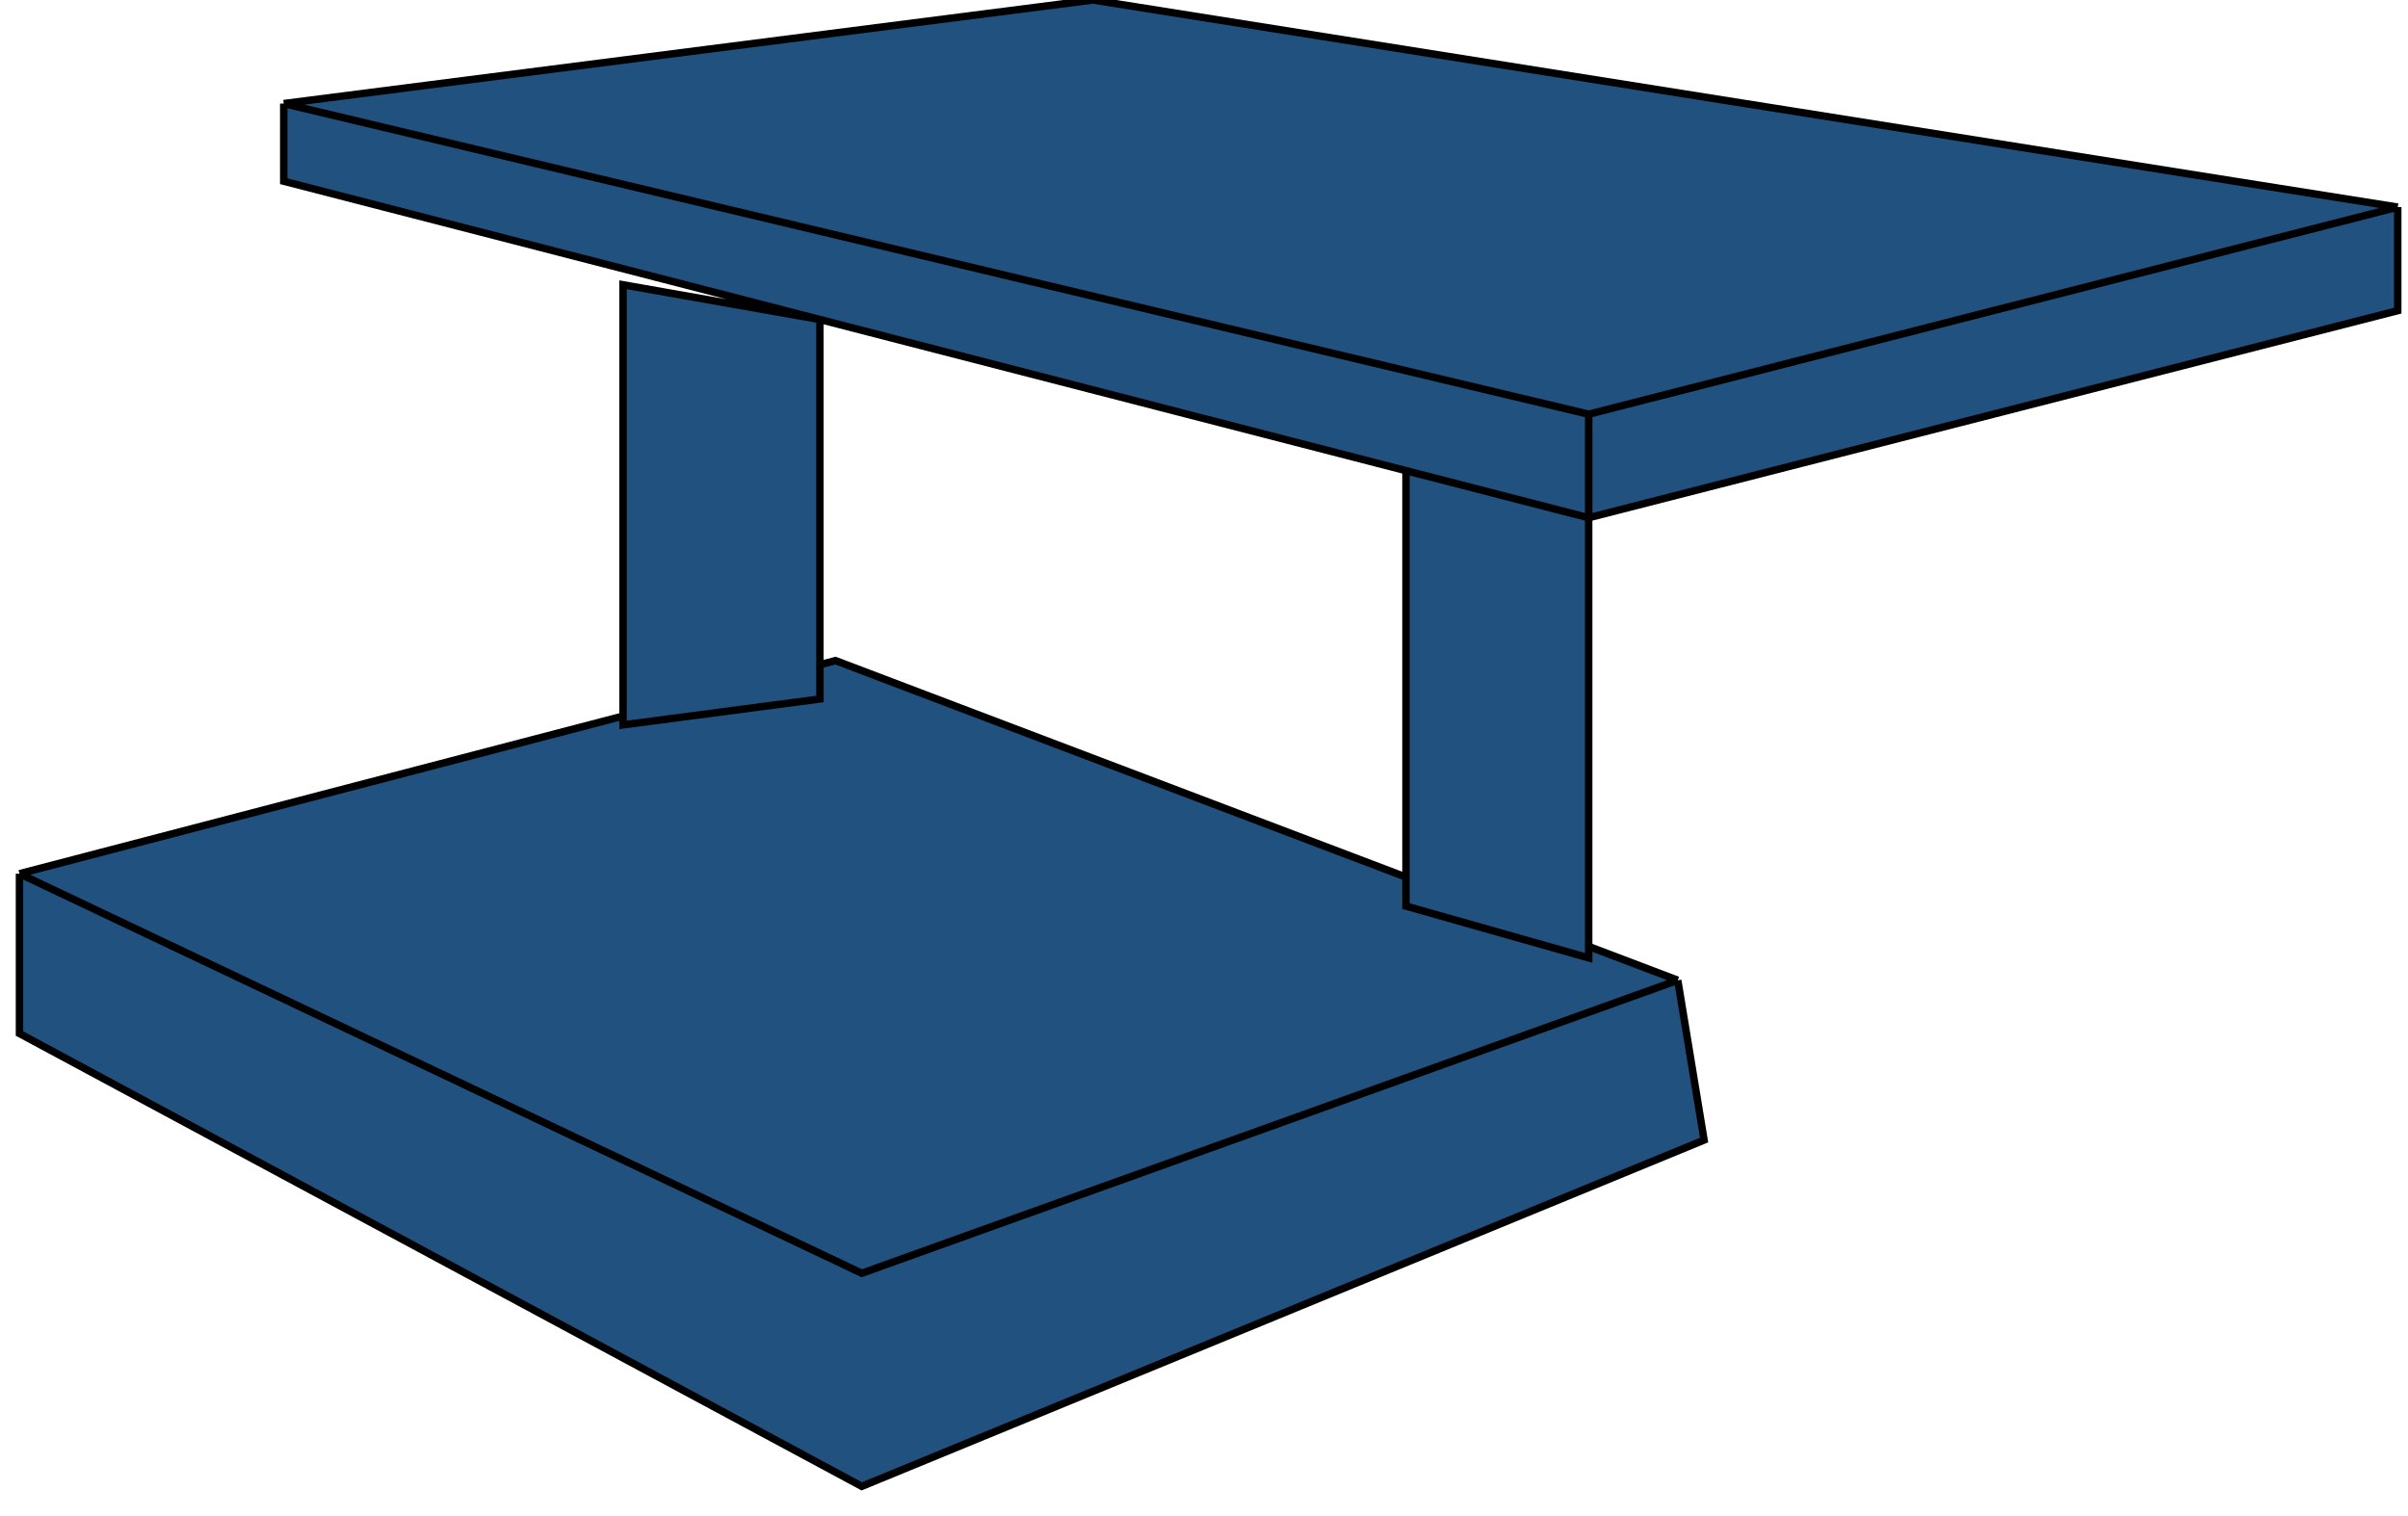 <svg width="81" height="51" viewBox="0 0 81 51" fill="none" xmlns="http://www.w3.org/2000/svg">
<path d="M0.655 34.767V29.391L28.103 22.222L56.437 32.975L57.322 38.351L28.989 50L0.655 34.767Z" fill="#21517F"/>
<path d="M0.655 34.767H0.53V34.842L0.596 34.877L0.655 34.767ZM28.989 50L28.929 50.11L28.982 50.138L29.036 50.116L28.989 50ZM57.322 38.351L57.37 38.467L57.461 38.429L57.445 38.331L57.322 38.351ZM28.103 22.222L28.148 22.105L28.11 22.091L28.072 22.101L28.103 22.222ZM28.989 42.831L28.935 42.944L28.982 42.967L29.031 42.949L28.989 42.831ZM0.53 29.391V34.767H0.78V29.391H0.53ZM0.596 34.877L28.929 50.11L29.048 49.89L0.714 34.657L0.596 34.877ZM29.036 50.116L57.37 38.467L57.274 38.236L28.941 49.884L29.036 50.116ZM57.445 38.331L56.56 32.955L56.313 32.995L57.199 38.371L57.445 38.331ZM0.687 29.512L28.135 22.343L28.072 22.101L0.624 29.27L0.687 29.512ZM28.059 22.339L56.392 33.092L56.481 32.858L28.148 22.105L28.059 22.339ZM0.602 29.504L28.935 42.944L29.042 42.719L0.709 29.278L0.602 29.504ZM29.031 42.949L56.479 33.093L56.394 32.857L28.946 42.714L29.031 42.949Z" fill="black"/>
<path d="M9.544 6.096V3.483L36.759 0L80.655 6.967V10.45L53.44 17.417V32.222L47.294 30.48V15.832L27.58 10.748V23.514L20.957 24.384V9.58L27.58 10.748L9.544 6.096Z" fill="#21517F"/>
<path d="M9.544 6.096H9.419V6.193L9.513 6.217L9.544 6.096ZM36.759 0L36.779 -0.123L36.761 -0.126L36.743 -0.124L36.759 0ZM80.655 10.45L80.686 10.572L80.78 10.547V10.45H80.655ZM53.44 32.222L53.406 32.343L53.565 32.388V32.222H53.44ZM47.294 30.48H47.169V30.575L47.26 30.601L47.294 30.48ZM27.58 10.748H27.705V10.643L27.602 10.625L27.58 10.748ZM27.58 23.514L27.596 23.637L27.705 23.623V23.514H27.58ZM20.957 24.384H20.832V24.527L20.973 24.508L20.957 24.384ZM20.957 9.58L20.979 9.456L20.832 9.431V9.58H20.957ZM9.419 3.483V6.096H9.669V3.483H9.419ZM9.513 6.217L27.549 10.869L27.611 10.627L9.575 5.975L9.513 6.217ZM9.515 3.605L53.411 14.056L53.469 13.812L9.573 3.362L9.515 3.605ZM9.56 3.607L36.775 0.124L36.743 -0.124L9.528 3.36L9.56 3.607ZM36.74 0.123L80.635 7.09L80.675 6.844L36.779 -0.123L36.74 0.123ZM53.315 13.934V17.417H53.565V13.934H53.315ZM53.471 14.055L80.686 7.088L80.624 6.846L53.409 13.813L53.471 14.055ZM53.471 17.538L80.686 10.572L80.624 10.329L53.409 17.296L53.471 17.538ZM80.78 10.45V6.967H80.53V10.45H80.78ZM53.315 17.417V32.222H53.565V17.417H53.315ZM53.474 32.102L47.328 30.36L47.26 30.601L53.406 32.343L53.474 32.102ZM47.419 30.48V15.832H47.169V30.48H47.419ZM53.471 17.296L47.325 15.711L47.263 15.954L53.408 17.538L53.471 17.296ZM47.325 15.711L27.611 10.627L27.549 10.869L47.263 15.954L47.325 15.711ZM27.455 10.748V23.514H27.705V10.748H27.455ZM27.564 23.39L20.941 24.261L20.973 24.508L27.596 23.637L27.564 23.39ZM21.082 24.384V9.58H20.832V24.384H21.082ZM20.935 9.703L27.558 10.871L27.602 10.625L20.979 9.456L20.935 9.703Z" fill="black"/>
</svg>
